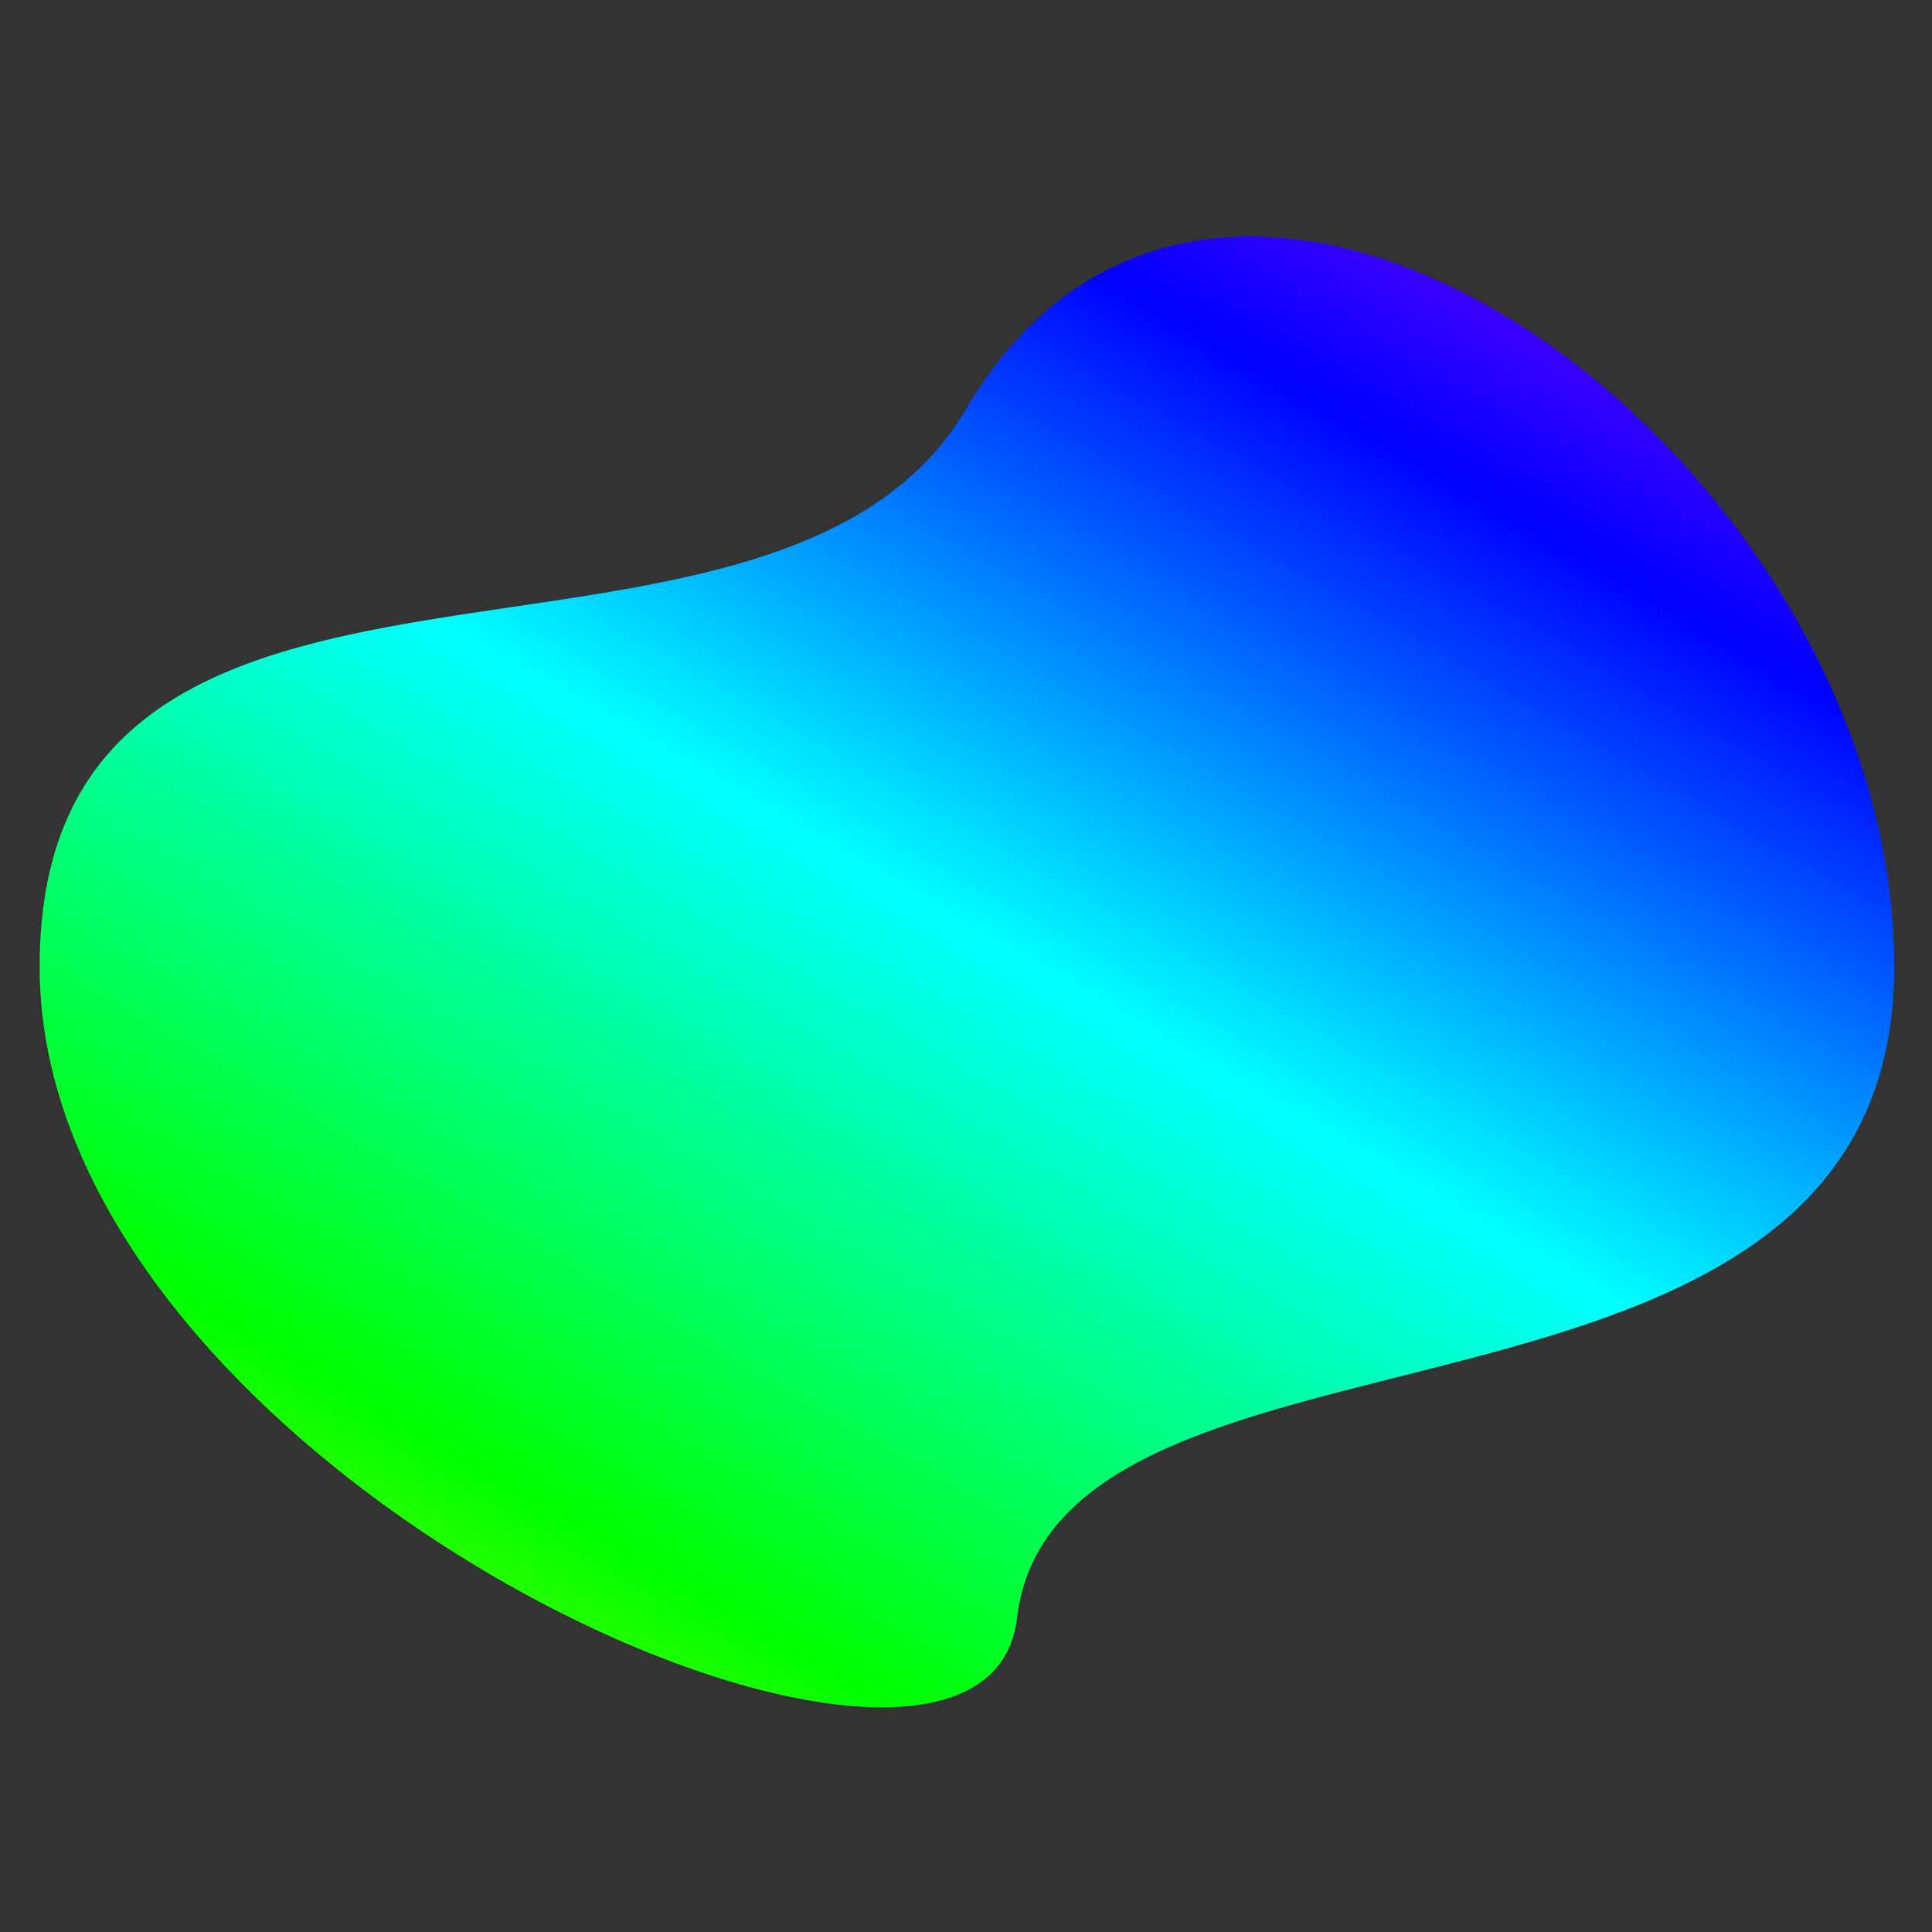 <svg xmlns="http://www.w3.org/2000/svg" viewBox="0 0 1024 1024" width="1024" height="1024"><rect x="0" y="0" width="1024" height="1024" fill="#333333" stroke="none"/><defs><linearGradient id="grd1" gradientUnits="userSpaceOnUse"  x1="-11.84" y1="1423.329" x2="1036.84" y2="-393.039"><stop offset="0" stop-color="#ff0000"  /><stop offset="0.16" stop-color="#ffff00"  /><stop offset="0.33" stop-color="#00ff00"  /><stop offset="0.51" stop-color="#00ffff"  /><stop offset="0.67" stop-color="#0000ff"  /><stop offset="0.85" stop-color="#ff00ff"  /><stop offset="1" stop-color="#ff0000"  /></linearGradient></defs><style>tspan { white-space:pre }.shp0 { fill: url(#grd1) } </style><path class="shp0" d="M539 857.87C521.74 1004.99 21 784.3 21 512.5C21 240.7 409 391.88 512 216.88C649.87 -17.36 1004 240.7 1004 512.5C1004 784.3 560 678.88 539 857.87Z" /></svg>